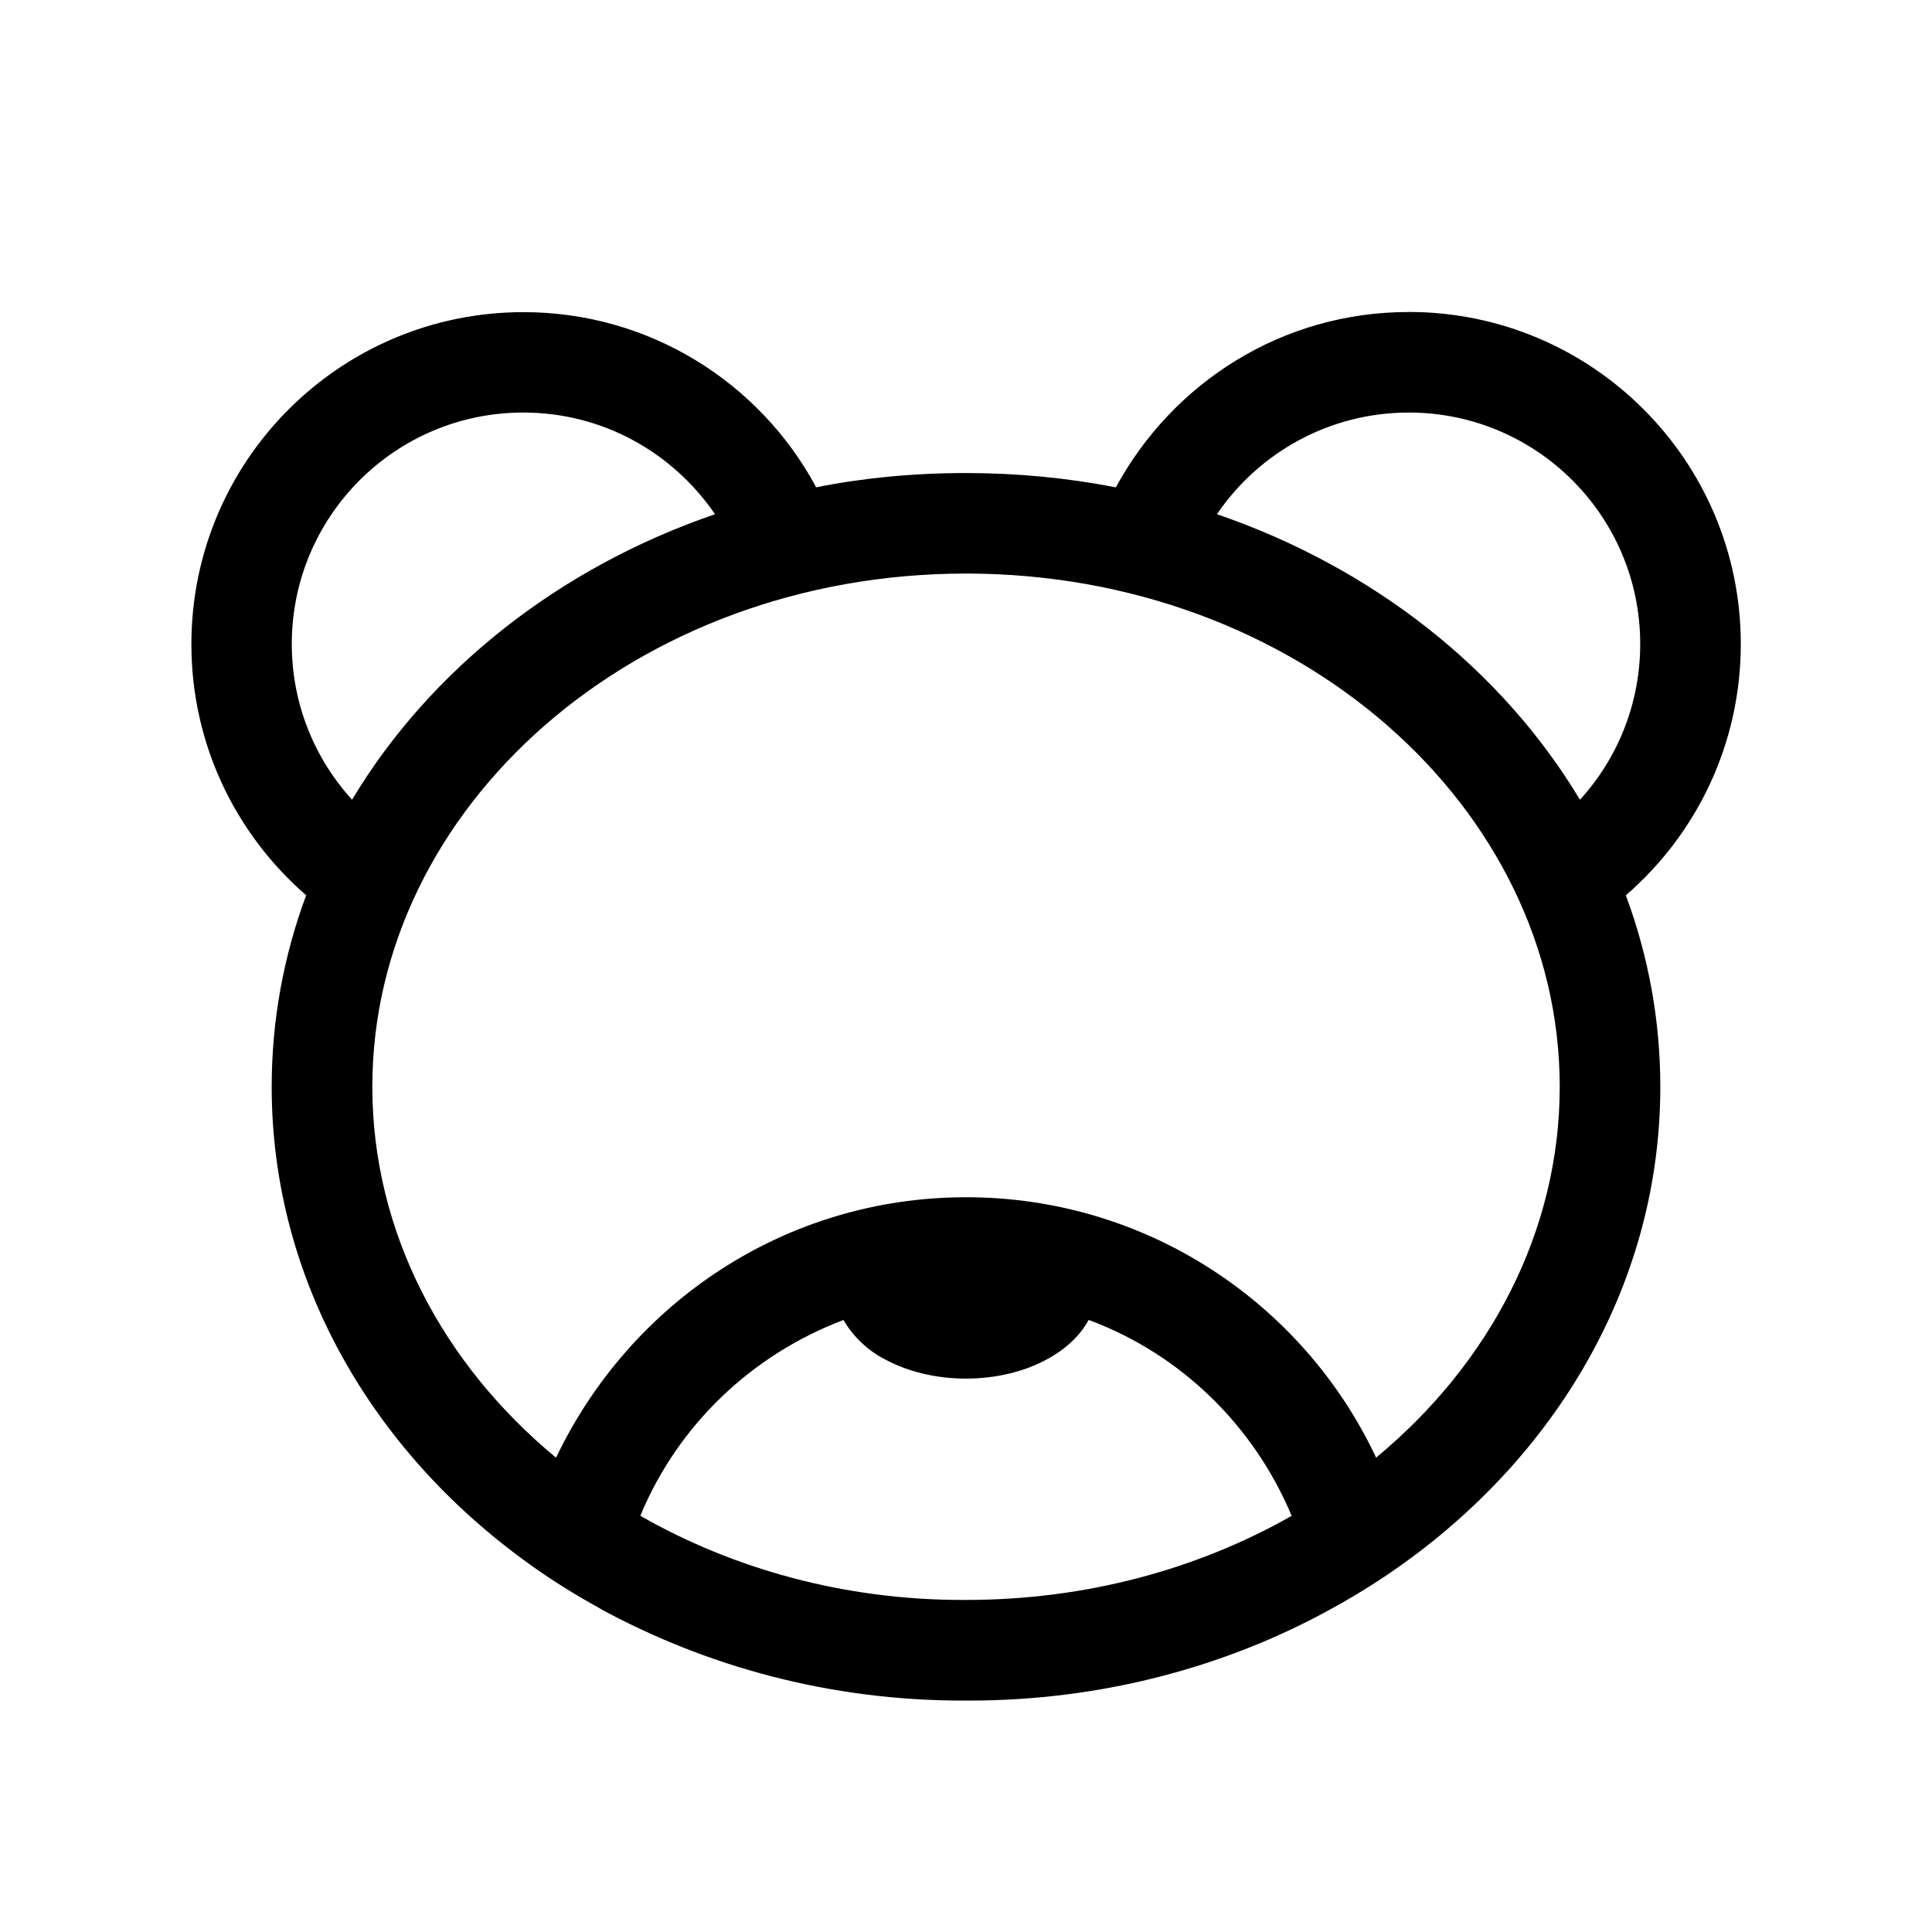 <!-- Generated by IcoMoon.io -->
<svg version="1.1" xmlns="http://www.w3.org/2000/svg" width="32" height="32" viewBox="0 0 32 32">
<title>teddy</title>
<path d="M23.333 5.167c3.037 0 5.5 2.463 5.5 5.5 0 1.659-0.735 3.147-1.897 4.156l-0.007 0.006c0.371 0.999 0.571 2.064 0.571 3.172 0 3.187-1.657 6.025-4.24 7.885-0.377 0.272-0.773 0.521-1.187 0.749l-0.049 0.027c-1.726 0.948-3.782 1.505-5.969 1.505-0.019 0-0.039-0-0.058-0h0.003c-0.016 0-0.036 0-0.055 0-2.187 0-4.243-0.558-6.035-1.538l0.066 0.033c-0.459-0.251-0.843-0.493-1.211-0.757l0.035 0.024-0.060-0.043c-2.583-1.86-4.24-4.699-4.24-7.885 0-1.107 0.2-2.173 0.571-3.172-1.167-1.014-1.901-2.501-1.901-4.159 0-3.038 2.462-5.5 5.5-5.5 2.086 0 3.901 1.161 4.833 2.873l0.014 0.029c0.743-0.151 1.598-0.237 2.473-0.237 0.004 0 0.007 0 0.010 0h-0.001c0.853 0 1.683 0.081 2.483 0.237 0.946-1.742 2.761-2.904 4.848-2.904 0.001 0 0.002 0 0.003 0h-0zM18.031 21.863c-0.147 0.272-0.4 0.499-0.711 0.663-0.368 0.195-0.827 0.308-1.32 0.308s-0.952-0.113-1.32-0.307c-0.299-0.15-0.541-0.378-0.705-0.656l-0.004-0.008c-1.531 0.581-2.73 1.741-3.35 3.206l-0.014 0.038c1.534 0.877 3.372 1.393 5.331 1.393 0.022 0 0.044-0 0.066-0l-0.003 0c2 0 3.849-0.515 5.393-1.393-0.632-1.504-1.832-2.664-3.324-3.231l-0.040-0.013zM16 9.5c-5.488 0-9.833 3.867-9.833 8.5 0 2.399 1.16 4.587 3.043 6.144 1.227-2.57 3.805-4.314 6.791-4.314s5.564 1.744 6.771 4.269l0.019 0.045c1.883-1.557 3.043-3.747 3.043-6.144 0-4.633-4.347-8.5-9.833-8.5zM8.667 6.833c-0 0-0.001 0-0.001 0-2.117 0-3.833 1.716-3.833 3.833 0 0.995 0.379 1.902 1.001 2.583l-0.003-0.003c1.291-2.152 3.427-3.843 6.012-4.729-0.699-1.022-1.86-1.684-3.175-1.684-0 0-0.001 0-0.001 0h0zM23.333 6.833c-1.3 0-2.477 0.653-3.176 1.684 2.587 0.887 4.721 2.577 6.012 4.729 0.619-0.678 0.998-1.585 0.998-2.58 0-2.117-1.716-3.833-3.833-3.833-0 0-0.001 0-0.001 0h0z"></path>
</svg>
